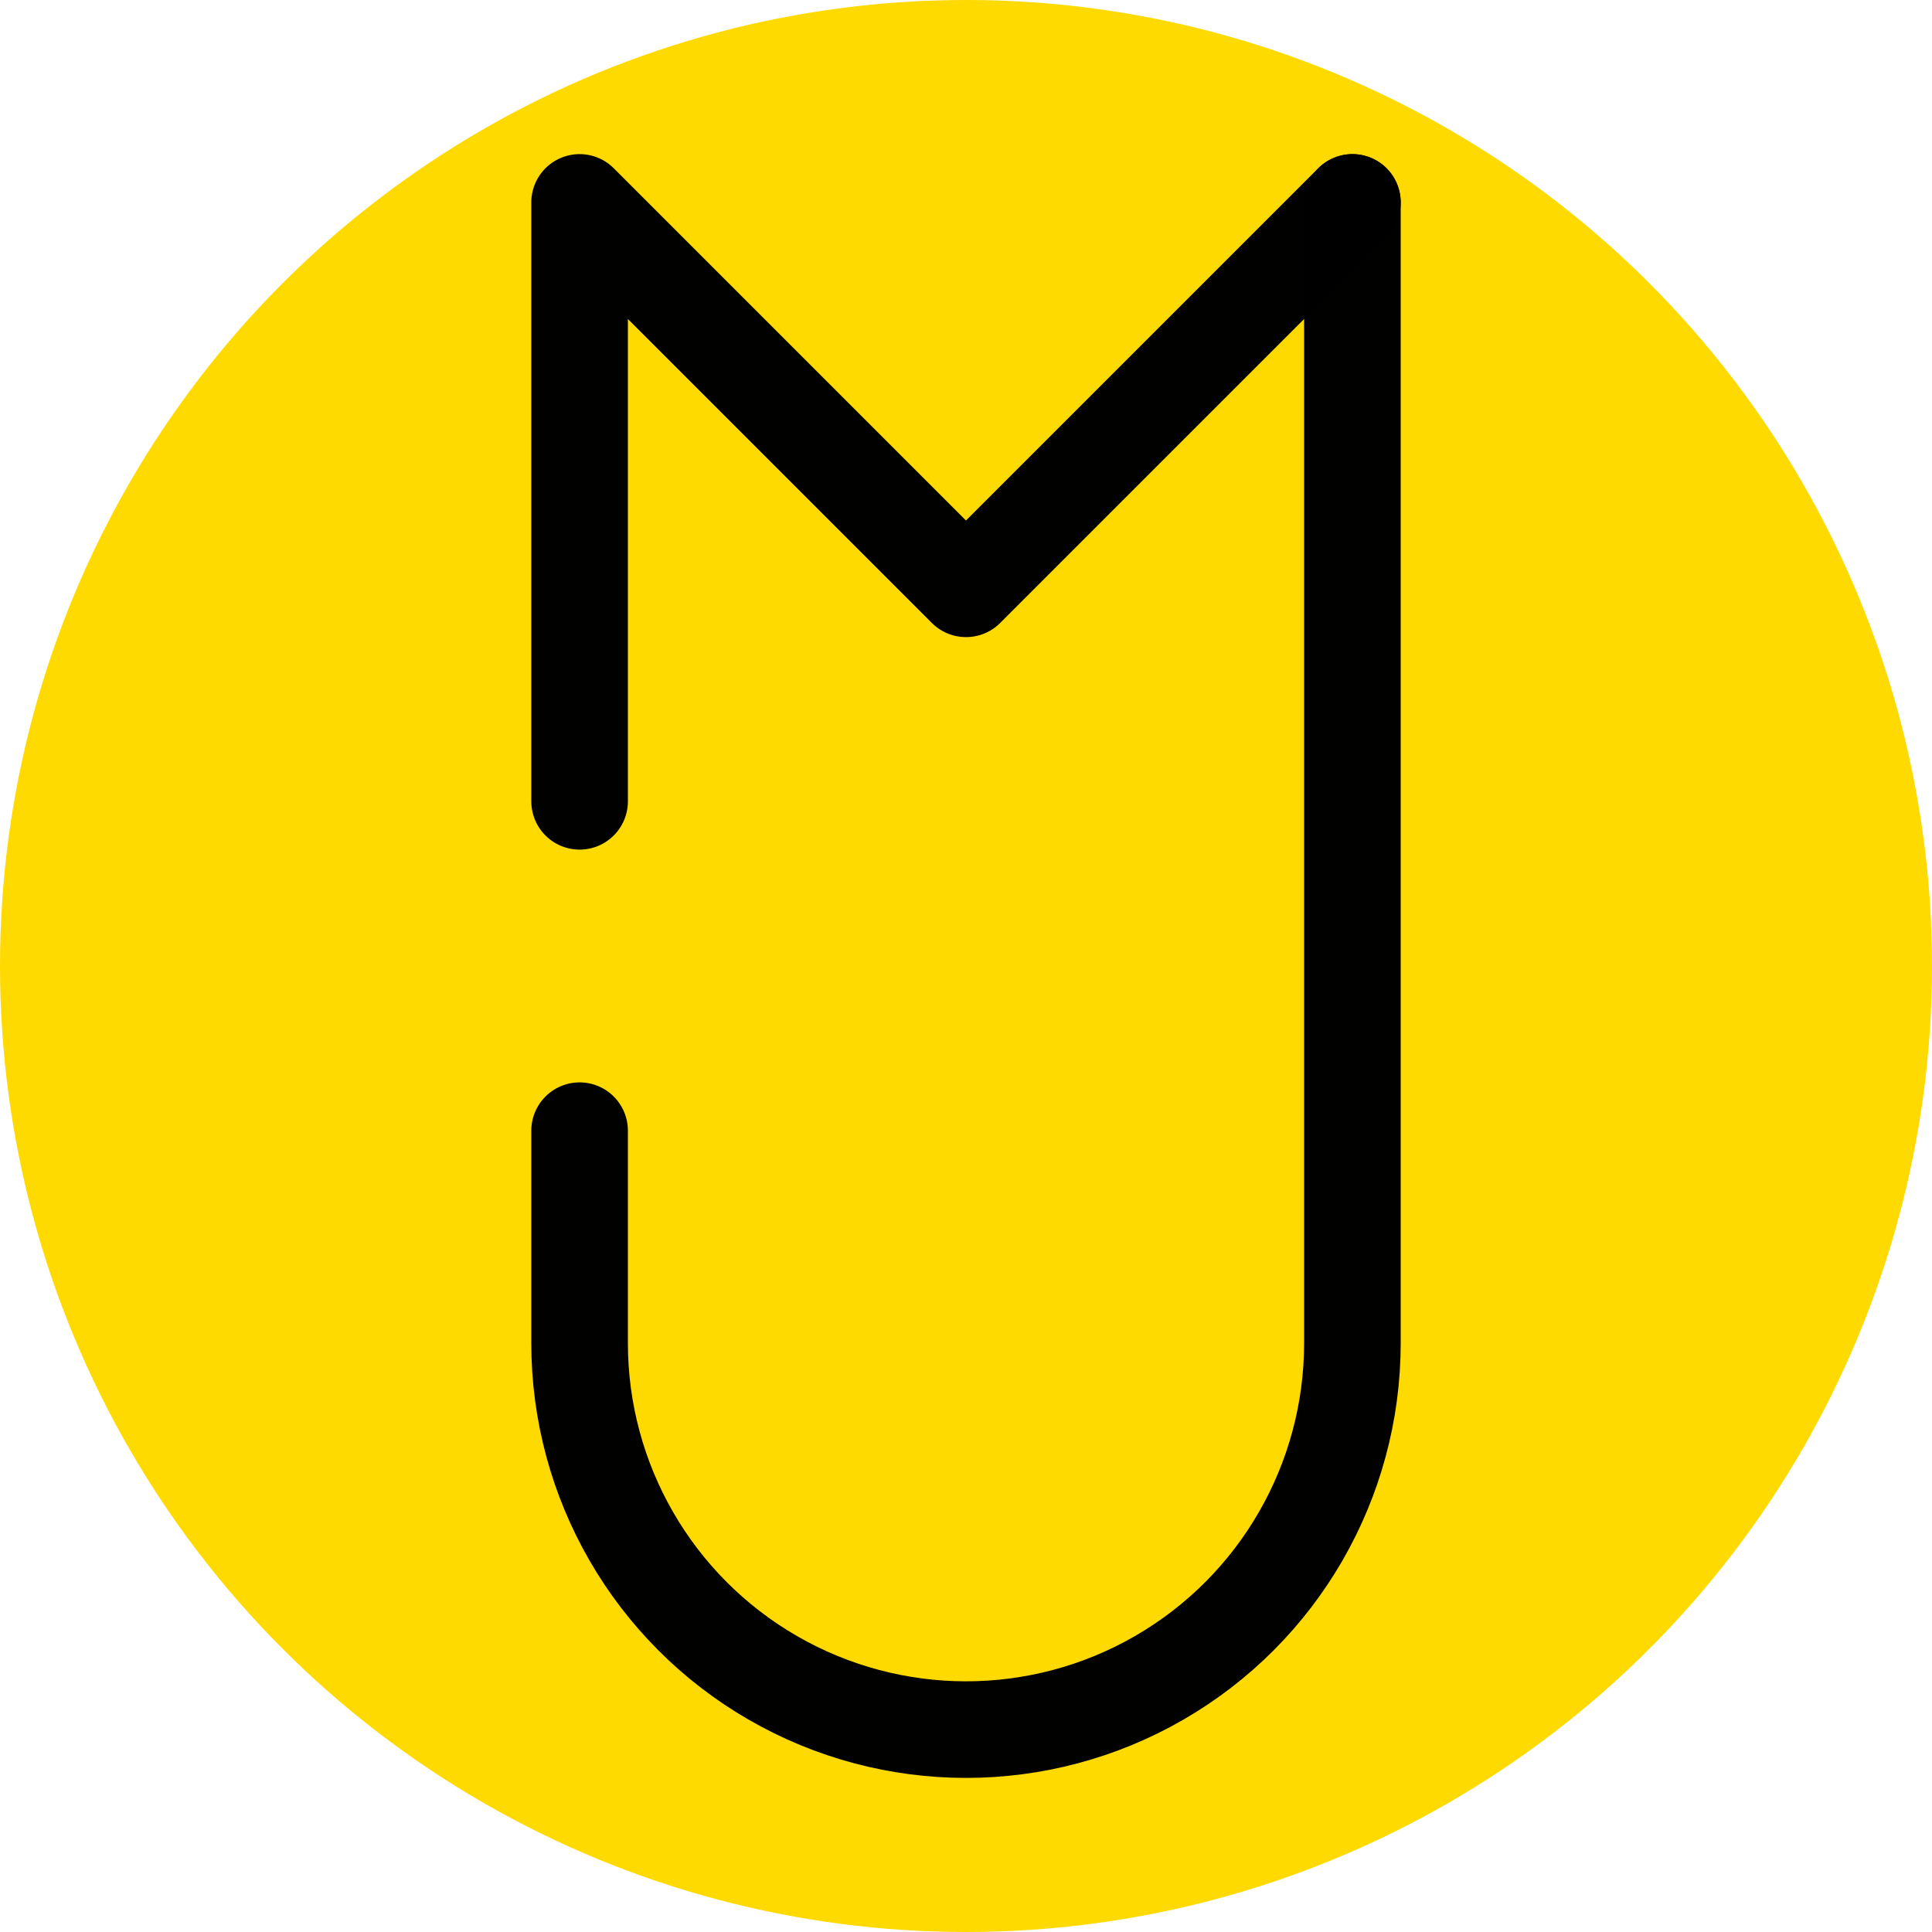 <?xml version="1.0" encoding="UTF-8" standalone="no"?>
<!-- Created with Inkscape (http://www.inkscape.org/) -->

<svg
   width="1000"
   height="1000"
   viewBox="0 0 264.583 264.583"
   version="1.1"
   id="svg845"
   inkscape:version="1.1.1 (3bf5ae0d25, 2021-09-20)"
   sodipodi:docname="MJ logo round.svg"
   xmlns:inkscape="http://www.inkscape.org/namespaces/inkscape"
   xmlns:sodipodi="http://sodipodi.sourceforge.net/DTD/sodipodi-0.dtd"
   xmlns="http://www.w3.org/2000/svg"
   xmlns:svg="http://www.w3.org/2000/svg">
  <sodipodi:namedview
     id="namedview847"
     pagecolor="#ffffff"
     bordercolor="#111111"
     borderopacity="1"
     inkscape:pageshadow="0"
     inkscape:pageopacity="0"
     inkscape:pagecheckerboard="1"
     inkscape:document-units="mm"
     showgrid="false"
     units="px"
     inkscape:zoom="0.73406285"
     inkscape:cx="557.85414"
     inkscape:cy="492.46464"
     inkscape:window-width="1920"
     inkscape:window-height="1009"
     inkscape:window-x="-6"
     inkscape:window-y="-3"
     inkscape:window-maximized="1"
     inkscape:current-layer="layer1" />
  <defs
     id="defs842" />
  <g
     inkscape:label="Ebene 1"
     inkscape:groupmode="layer"
     id="layer1">
    <circle
       style="fill:#ffda00;fill-opacity:1;stroke:none;stroke-width:3;stroke-linecap:round;stroke-linejoin:round"
       id="path1178"
       cx="132.292"
       cy="132.292"
       r="132.292" />
    <path
       sodipodi:nodetypes="ccsscc"
       d="m 79.375,154.844 3e-6,29.106 c 3.9e-5,18.905 10.086,36.374 26.458,45.827 16.372,9.453 36.544,9.453 52.917,0 16.372,-9.453 26.458,-26.922 26.458,-45.827 V 27.72"
       style="display:inline;opacity:0.993;fill:none;stroke:#000000;stroke-width:13.229;stroke-linecap:round;stroke-linejoin:round;stroke-miterlimit:4;stroke-dasharray:none;stroke-opacity:1"
       id="path4399" />
    <path
       sodipodi:nodetypes="cccc"
       d="m 185.208,27.72 -52.917,52.917 -52.917,-52.917 -3e-6,82.019"
       style="display:inline;opacity:0.993;fill:none;stroke:#000000;stroke-width:13.229;stroke-linecap:round;stroke-linejoin:round;stroke-miterlimit:4;stroke-dasharray:none;stroke-opacity:1"
       id="path4397" />
  </g>
</svg>
